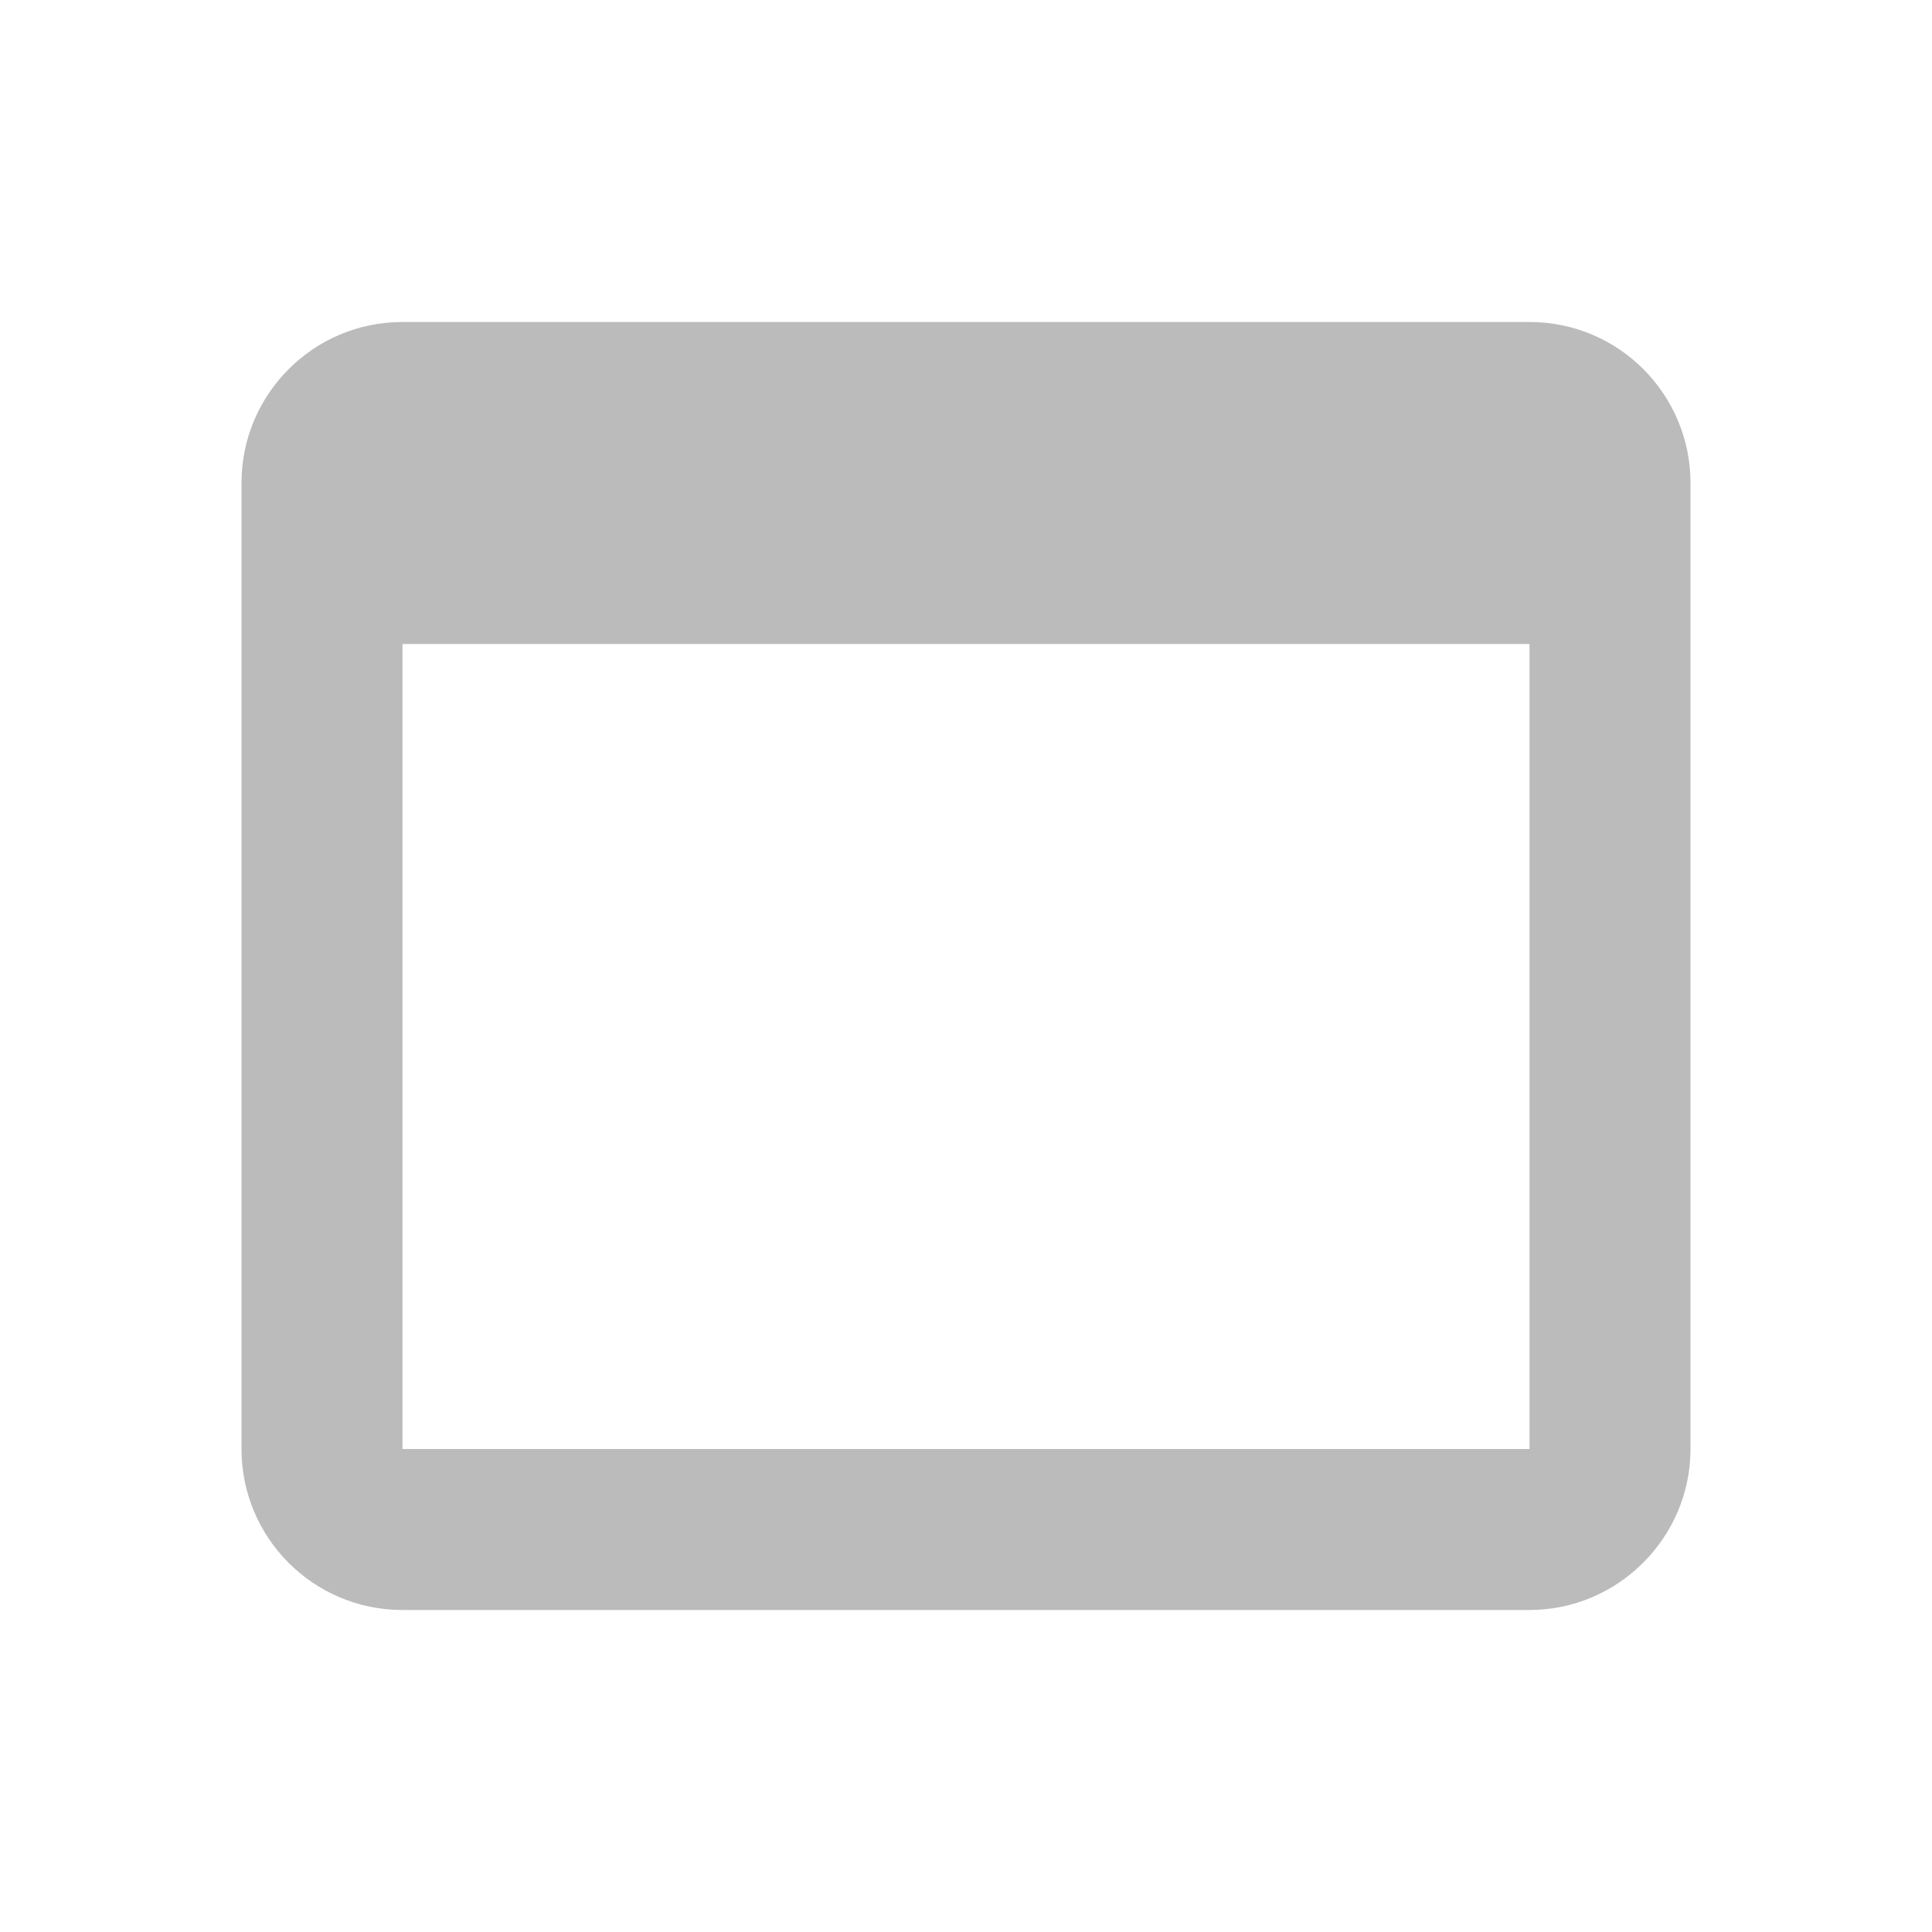 <svg fill="#bbb"  height="24" viewBox="0 0 24 24" width="24" xmlns="http://www.w3.org/2000/svg">
    <path d="M19 4H5c-1.11 0-2 .9-2 2v12c0 1.1.89 2 2 2h14c1.1 0 2-.9 2-2V6c0-1.1-.89-2-2-2zm0 14H5V8h14v10z"/>
    <path d="M0 0h24v24H0z" fill="none"/>
</svg>
